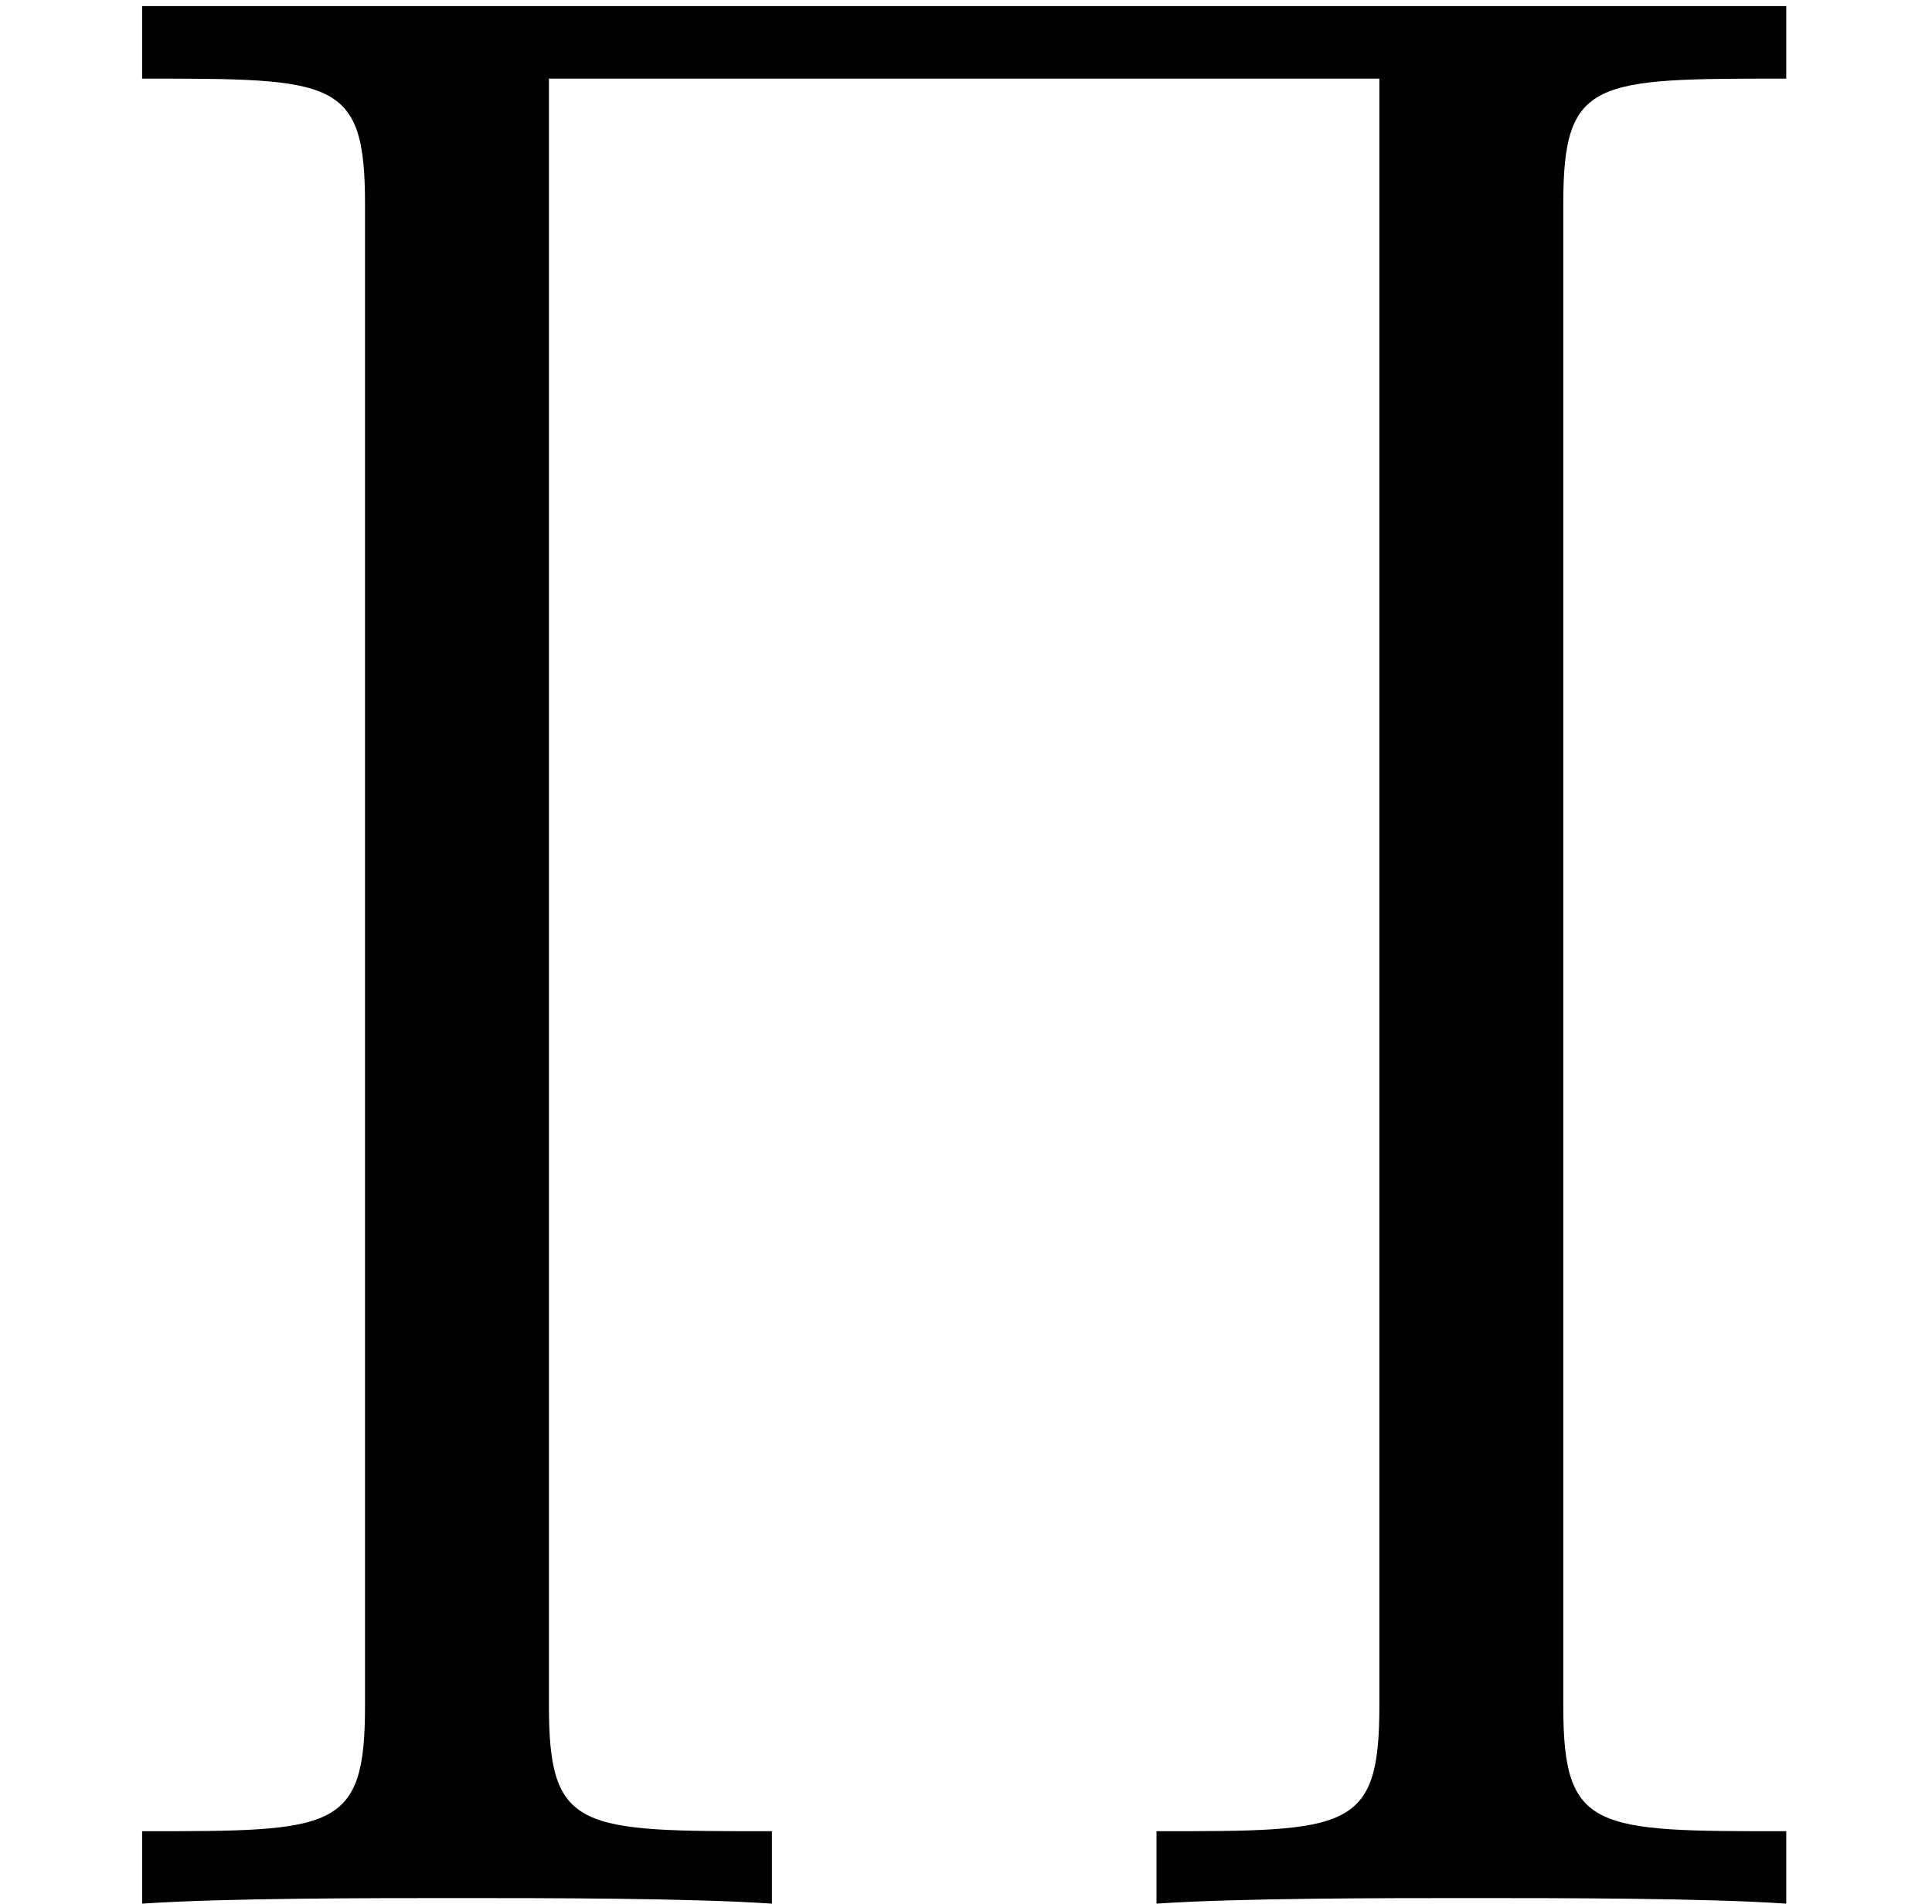 <?xml version='1.0' encoding='UTF-8'?>
<!-- This file was generated by dvisvgm 2.13.3 -->
<svg version='1.1' xmlns='http://www.w3.org/2000/svg' xmlns:xlink='http://www.w3.org/1999/xlink' width='19.34pt' height='19.058pt' viewBox='56.413 53.798 19.34 19.058'>
<defs>
<path id='g0-5' d='M15.649-17.016C15.649-18.271 15.956-18.271 17.881-18.271V-18.997H1.423V-18.271C3.347-18.271 3.654-18.271 3.654-17.016V-1.981C3.654-.725 3.347-.725 1.423-.725V0C2.232-.056 3.71-.056 4.575-.056S6.918-.056 7.727 0V-.725C5.802-.725 5.495-.725 5.495-1.981V-18.271H13.808V-1.981C13.808-.725 13.501-.725 11.577-.725V0C12.386-.056 13.864-.056 14.729-.056S17.072-.056 17.881 0V-.725C15.956-.725 15.649-.725 15.649-1.981V-17.016Z'/>
</defs>
<g id='page1'>
<use x='56.413' y='72.856' xlink:href='#g0-5'/>
</g>
</svg>